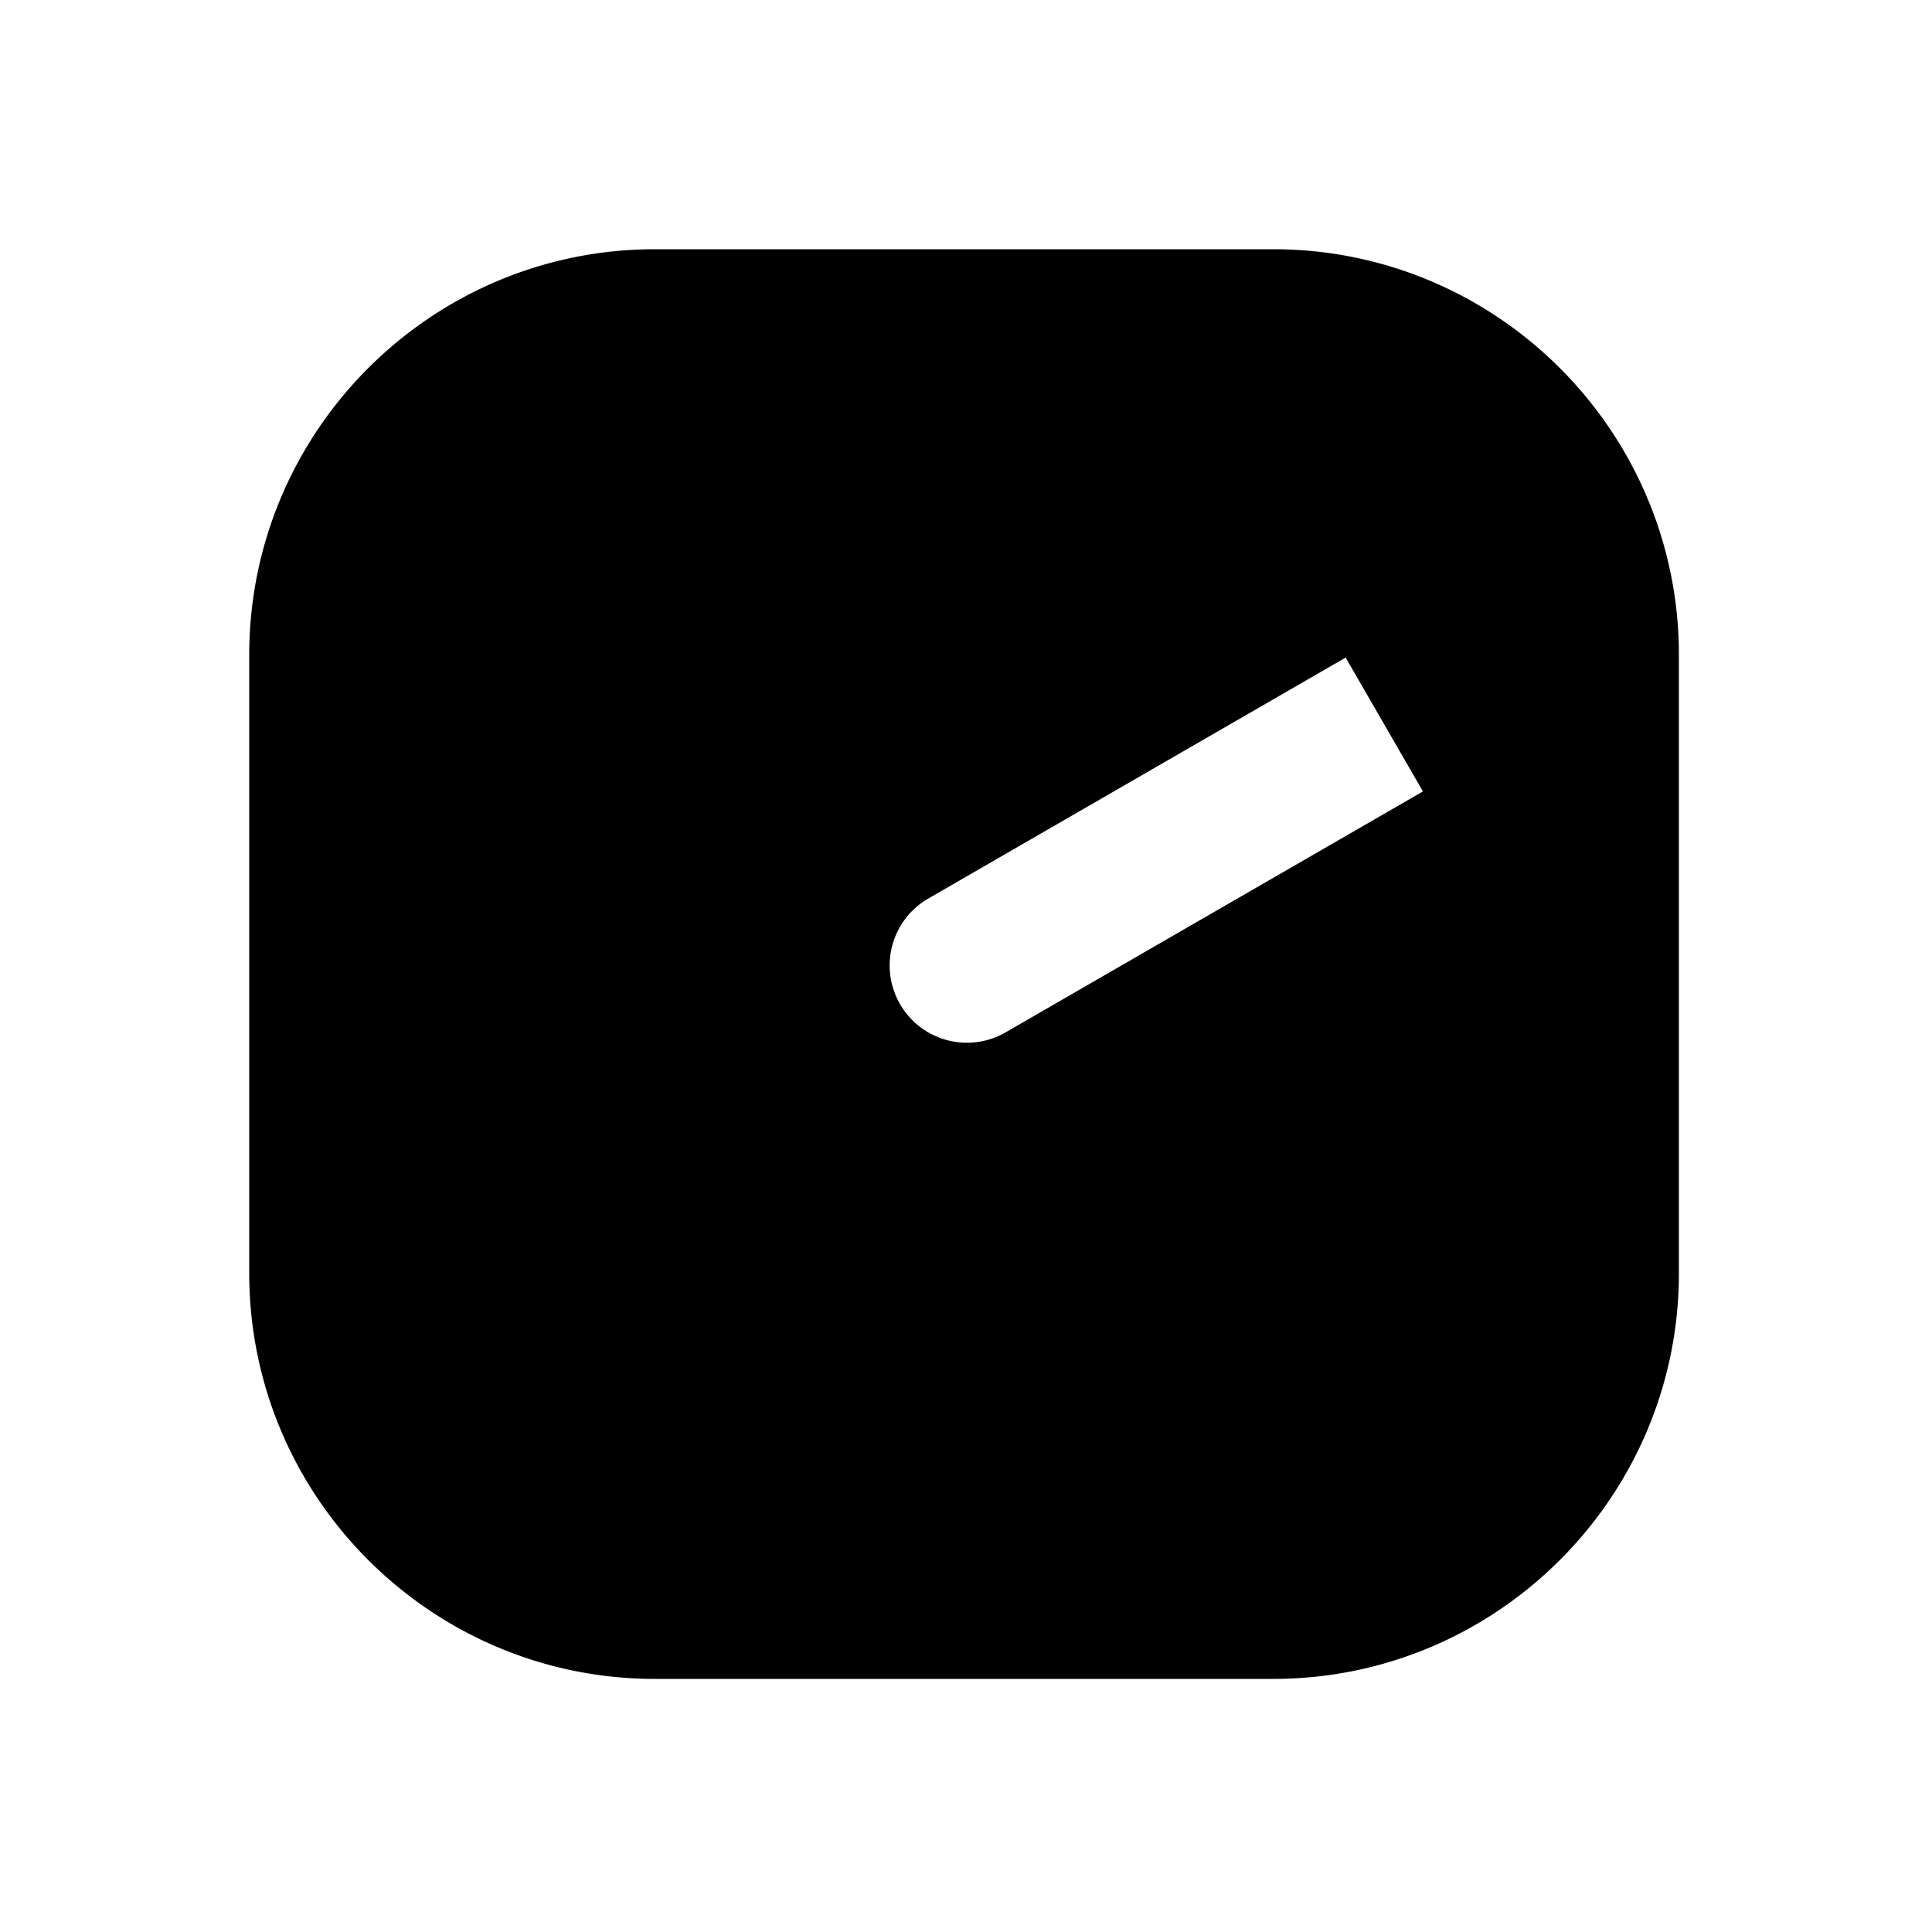 <svg xmlns="http://www.w3.org/2000/svg" width="1000" height="1000"><path d="M339 129c-115.82 0-210 94.18-210 210v320c0 115.82 94.18 210 210 210h320c115.82 0 210-94.18 210-210V339c0-115.82-94.18-210-210-210H339zm357.506 211.36 40 69.28-34.64 20-25.981 15-34.64 20-121.245 70a40.004 40.004 0 0 1-59.104-40.646A40.004 40.004 0 0 1 480 465.36l121.244-70 34.64-20 25.981-15 34.64-20z" style="-inkscape-stroke:none"/></svg>